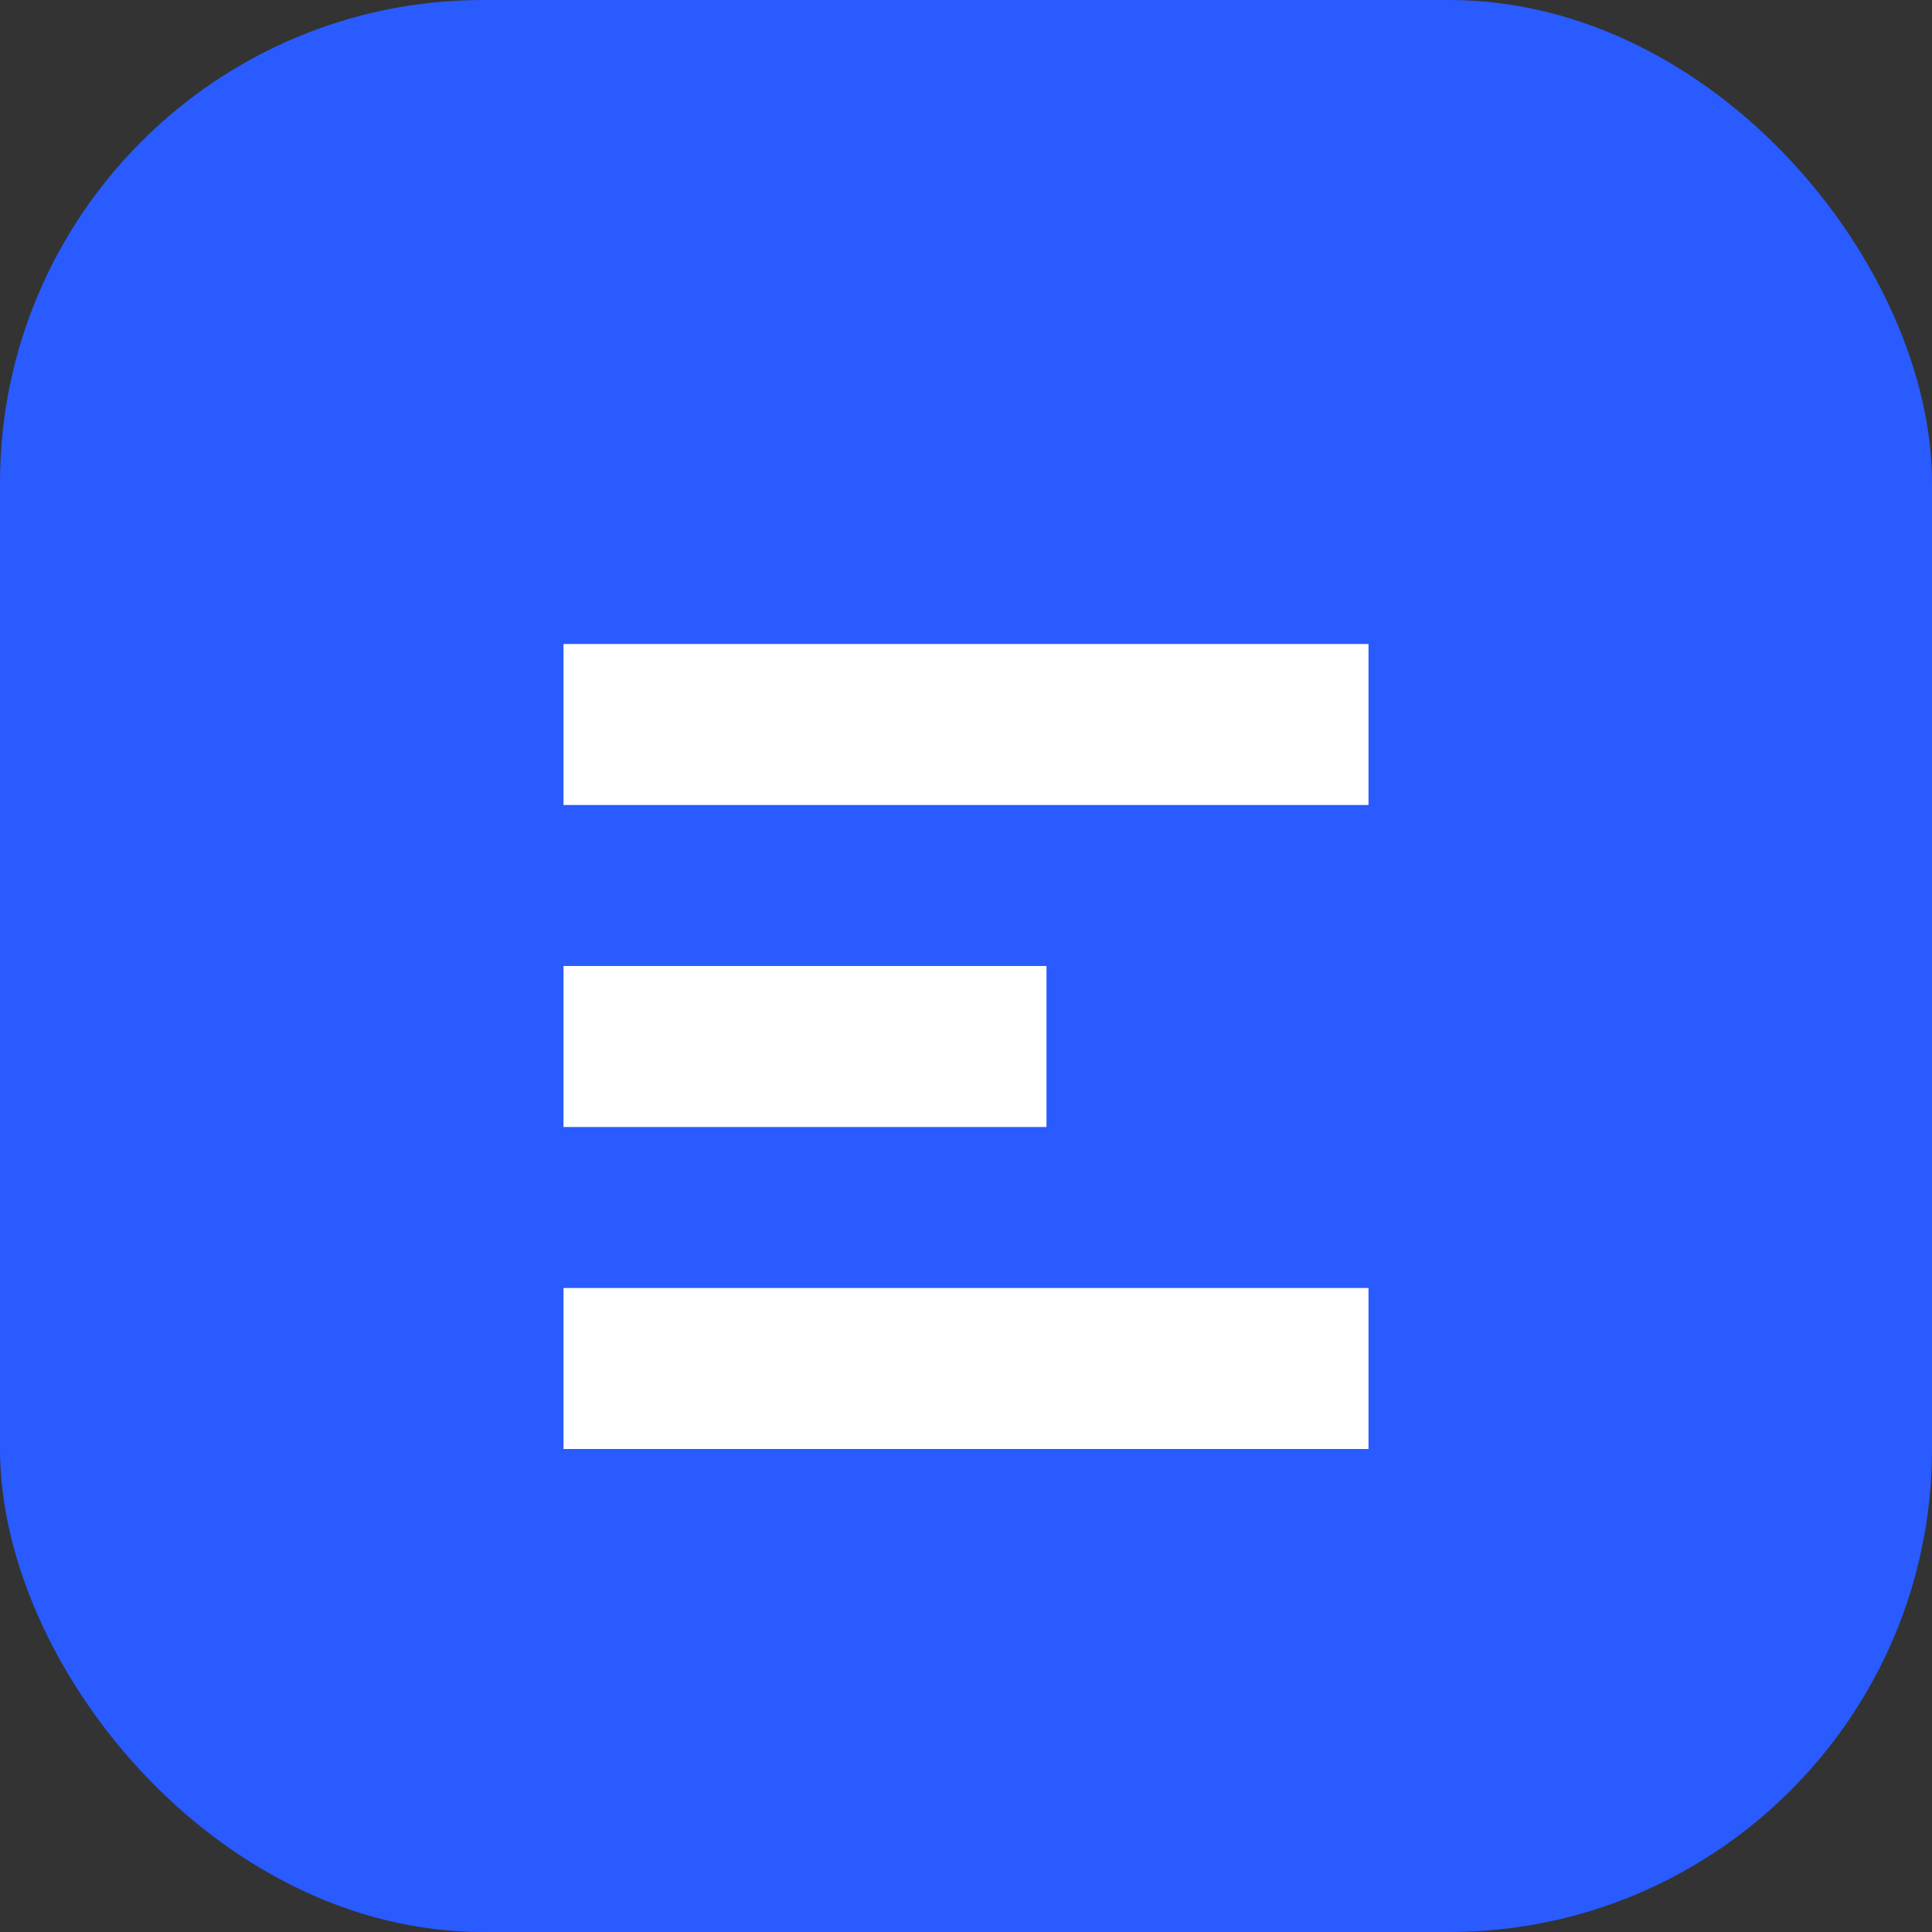 <svg xmlns="http://www.w3.org/2000/svg" width="36" height="36" viewBox="0 0 24 24" fill="none">
  <rect x="0" y="0" width="24" height="24" fill="#333333" stroke="none"/>
  <rect width="24" height="24" rx="6" fill="#295BFF"/>
  <path d="M7 8h10v2H7zM7 12h6v2H7zM7 16h10v2H7z" fill="white"/>
</svg>

